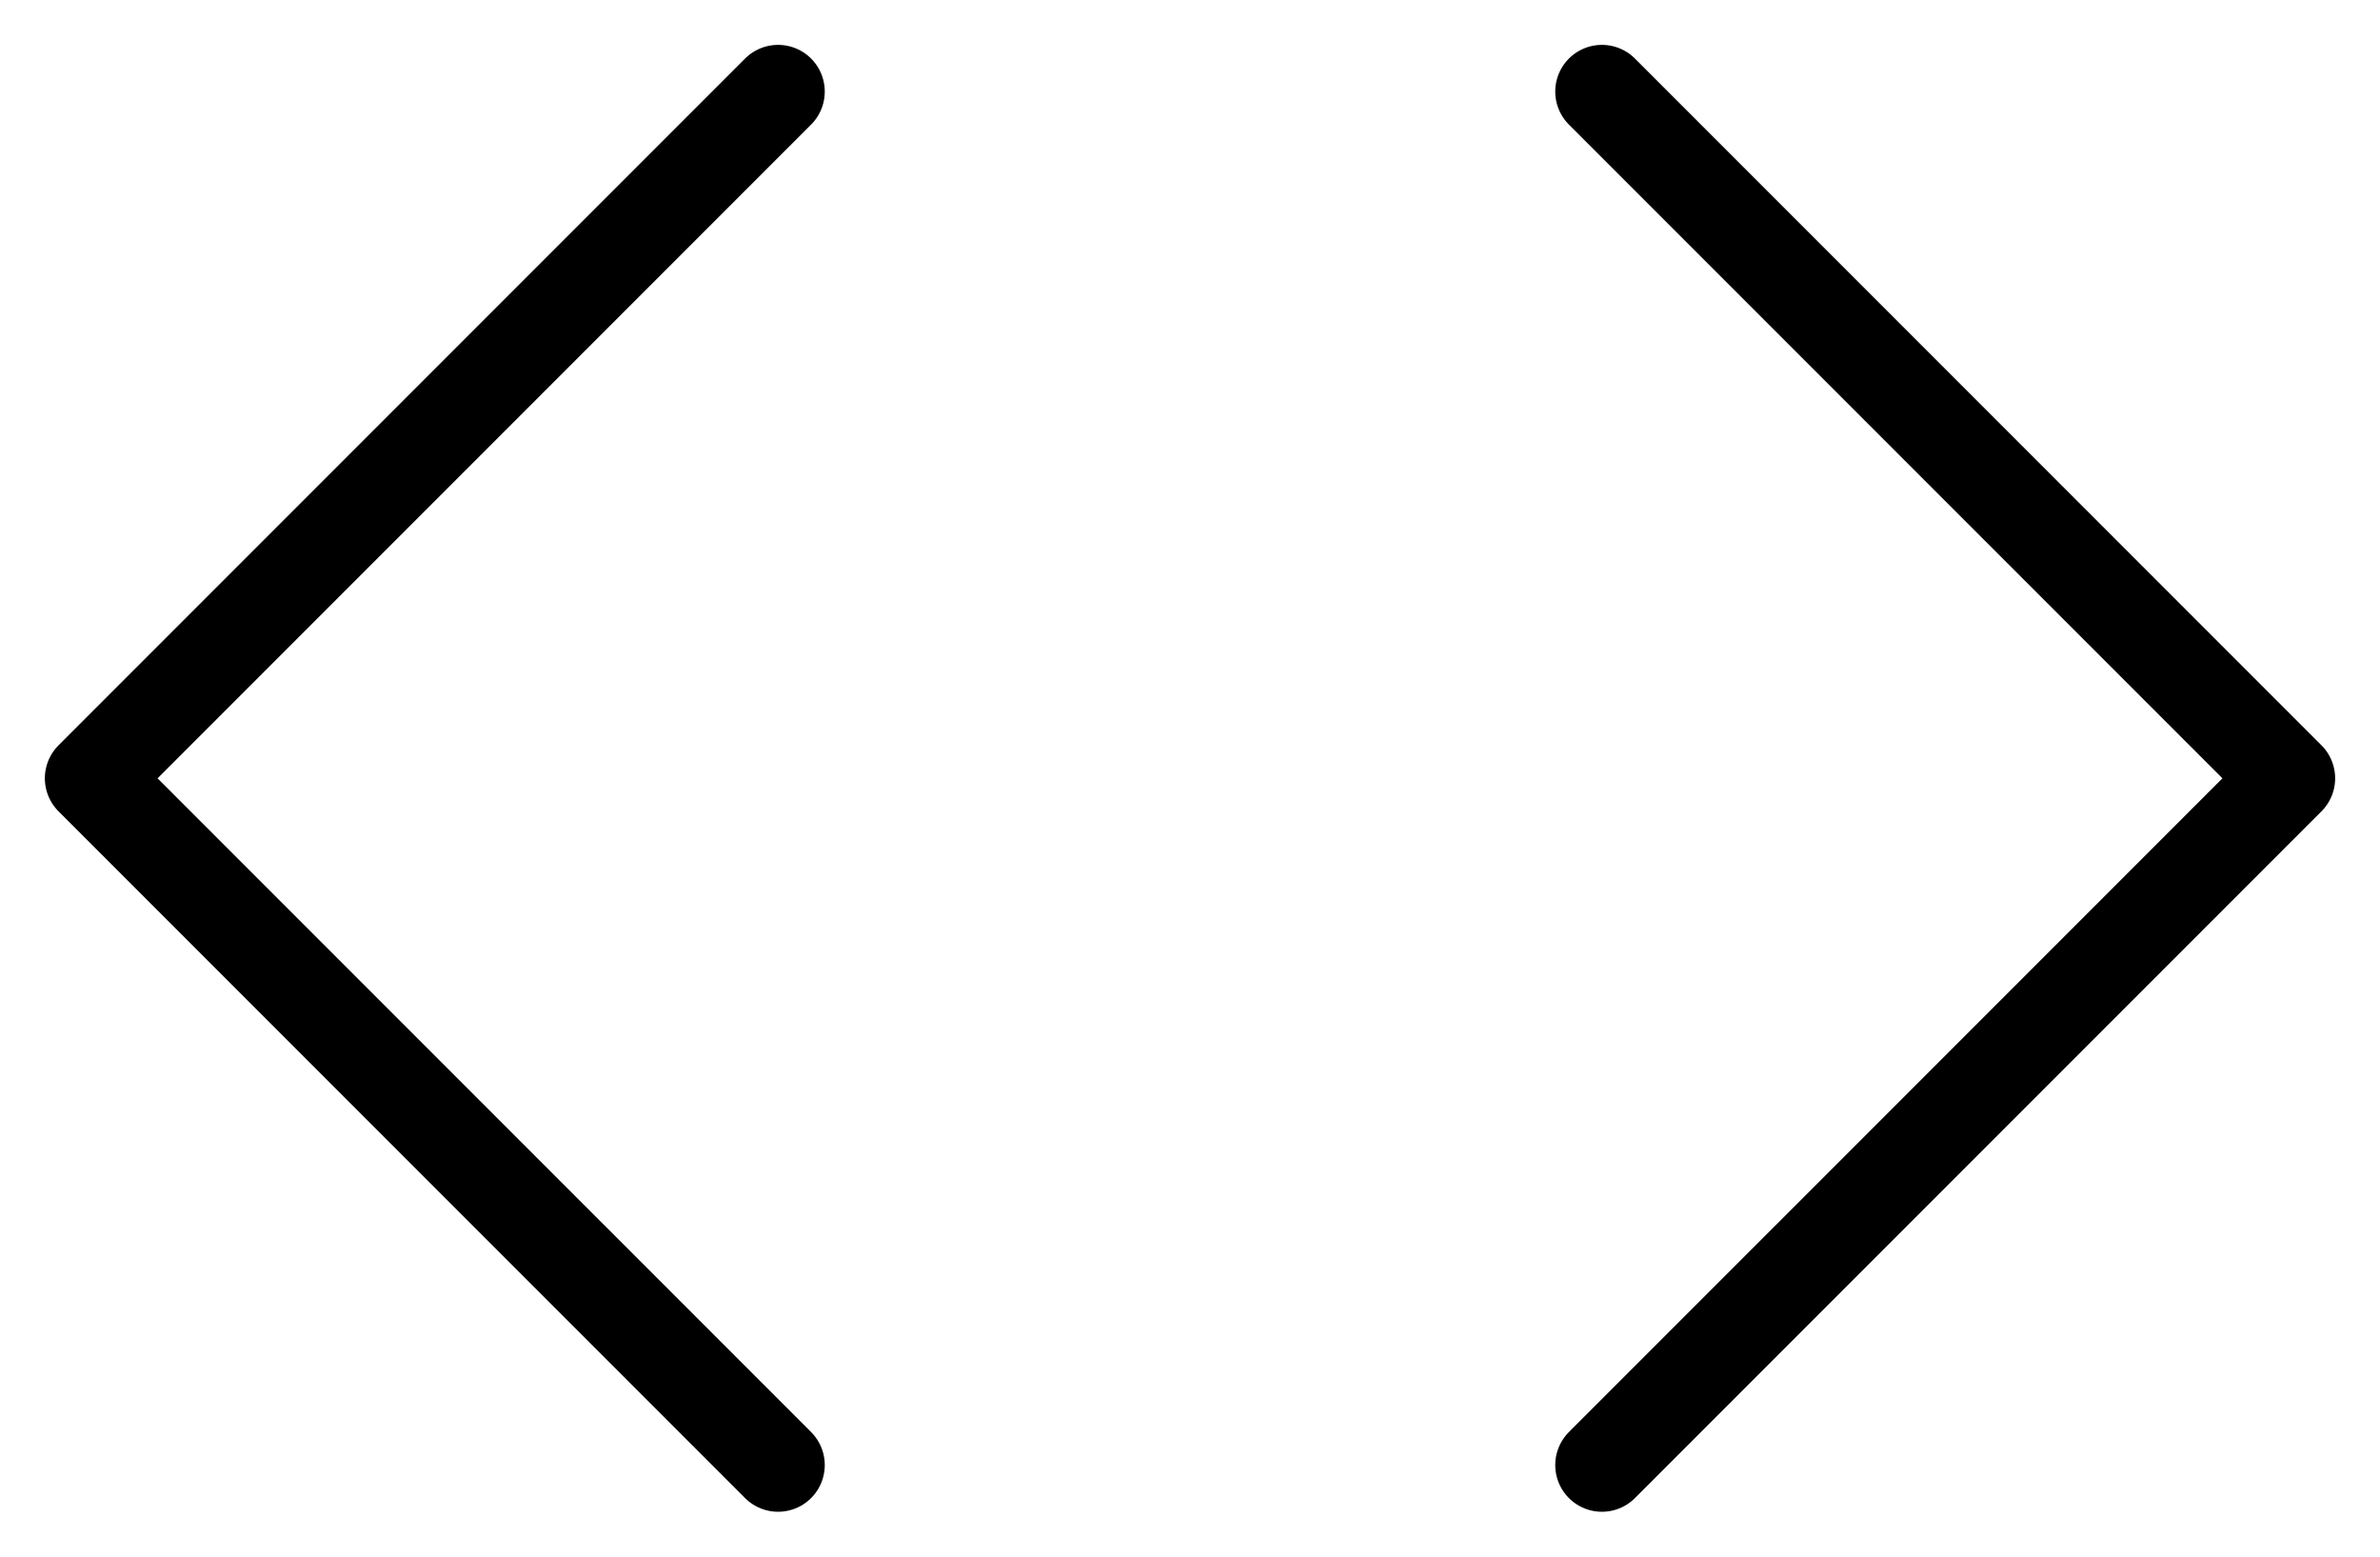 <svg width="26" height="17" viewBox="0 0 26 17" fill="none" xmlns="http://www.w3.org/2000/svg">
<path d="M17.5 1L25 8.5L17.5 16M8.5 16L1 8.5L8.5 1" stroke="black" stroke-width="1.02" stroke-linecap="round" stroke-linejoin="round"/>
</svg>
